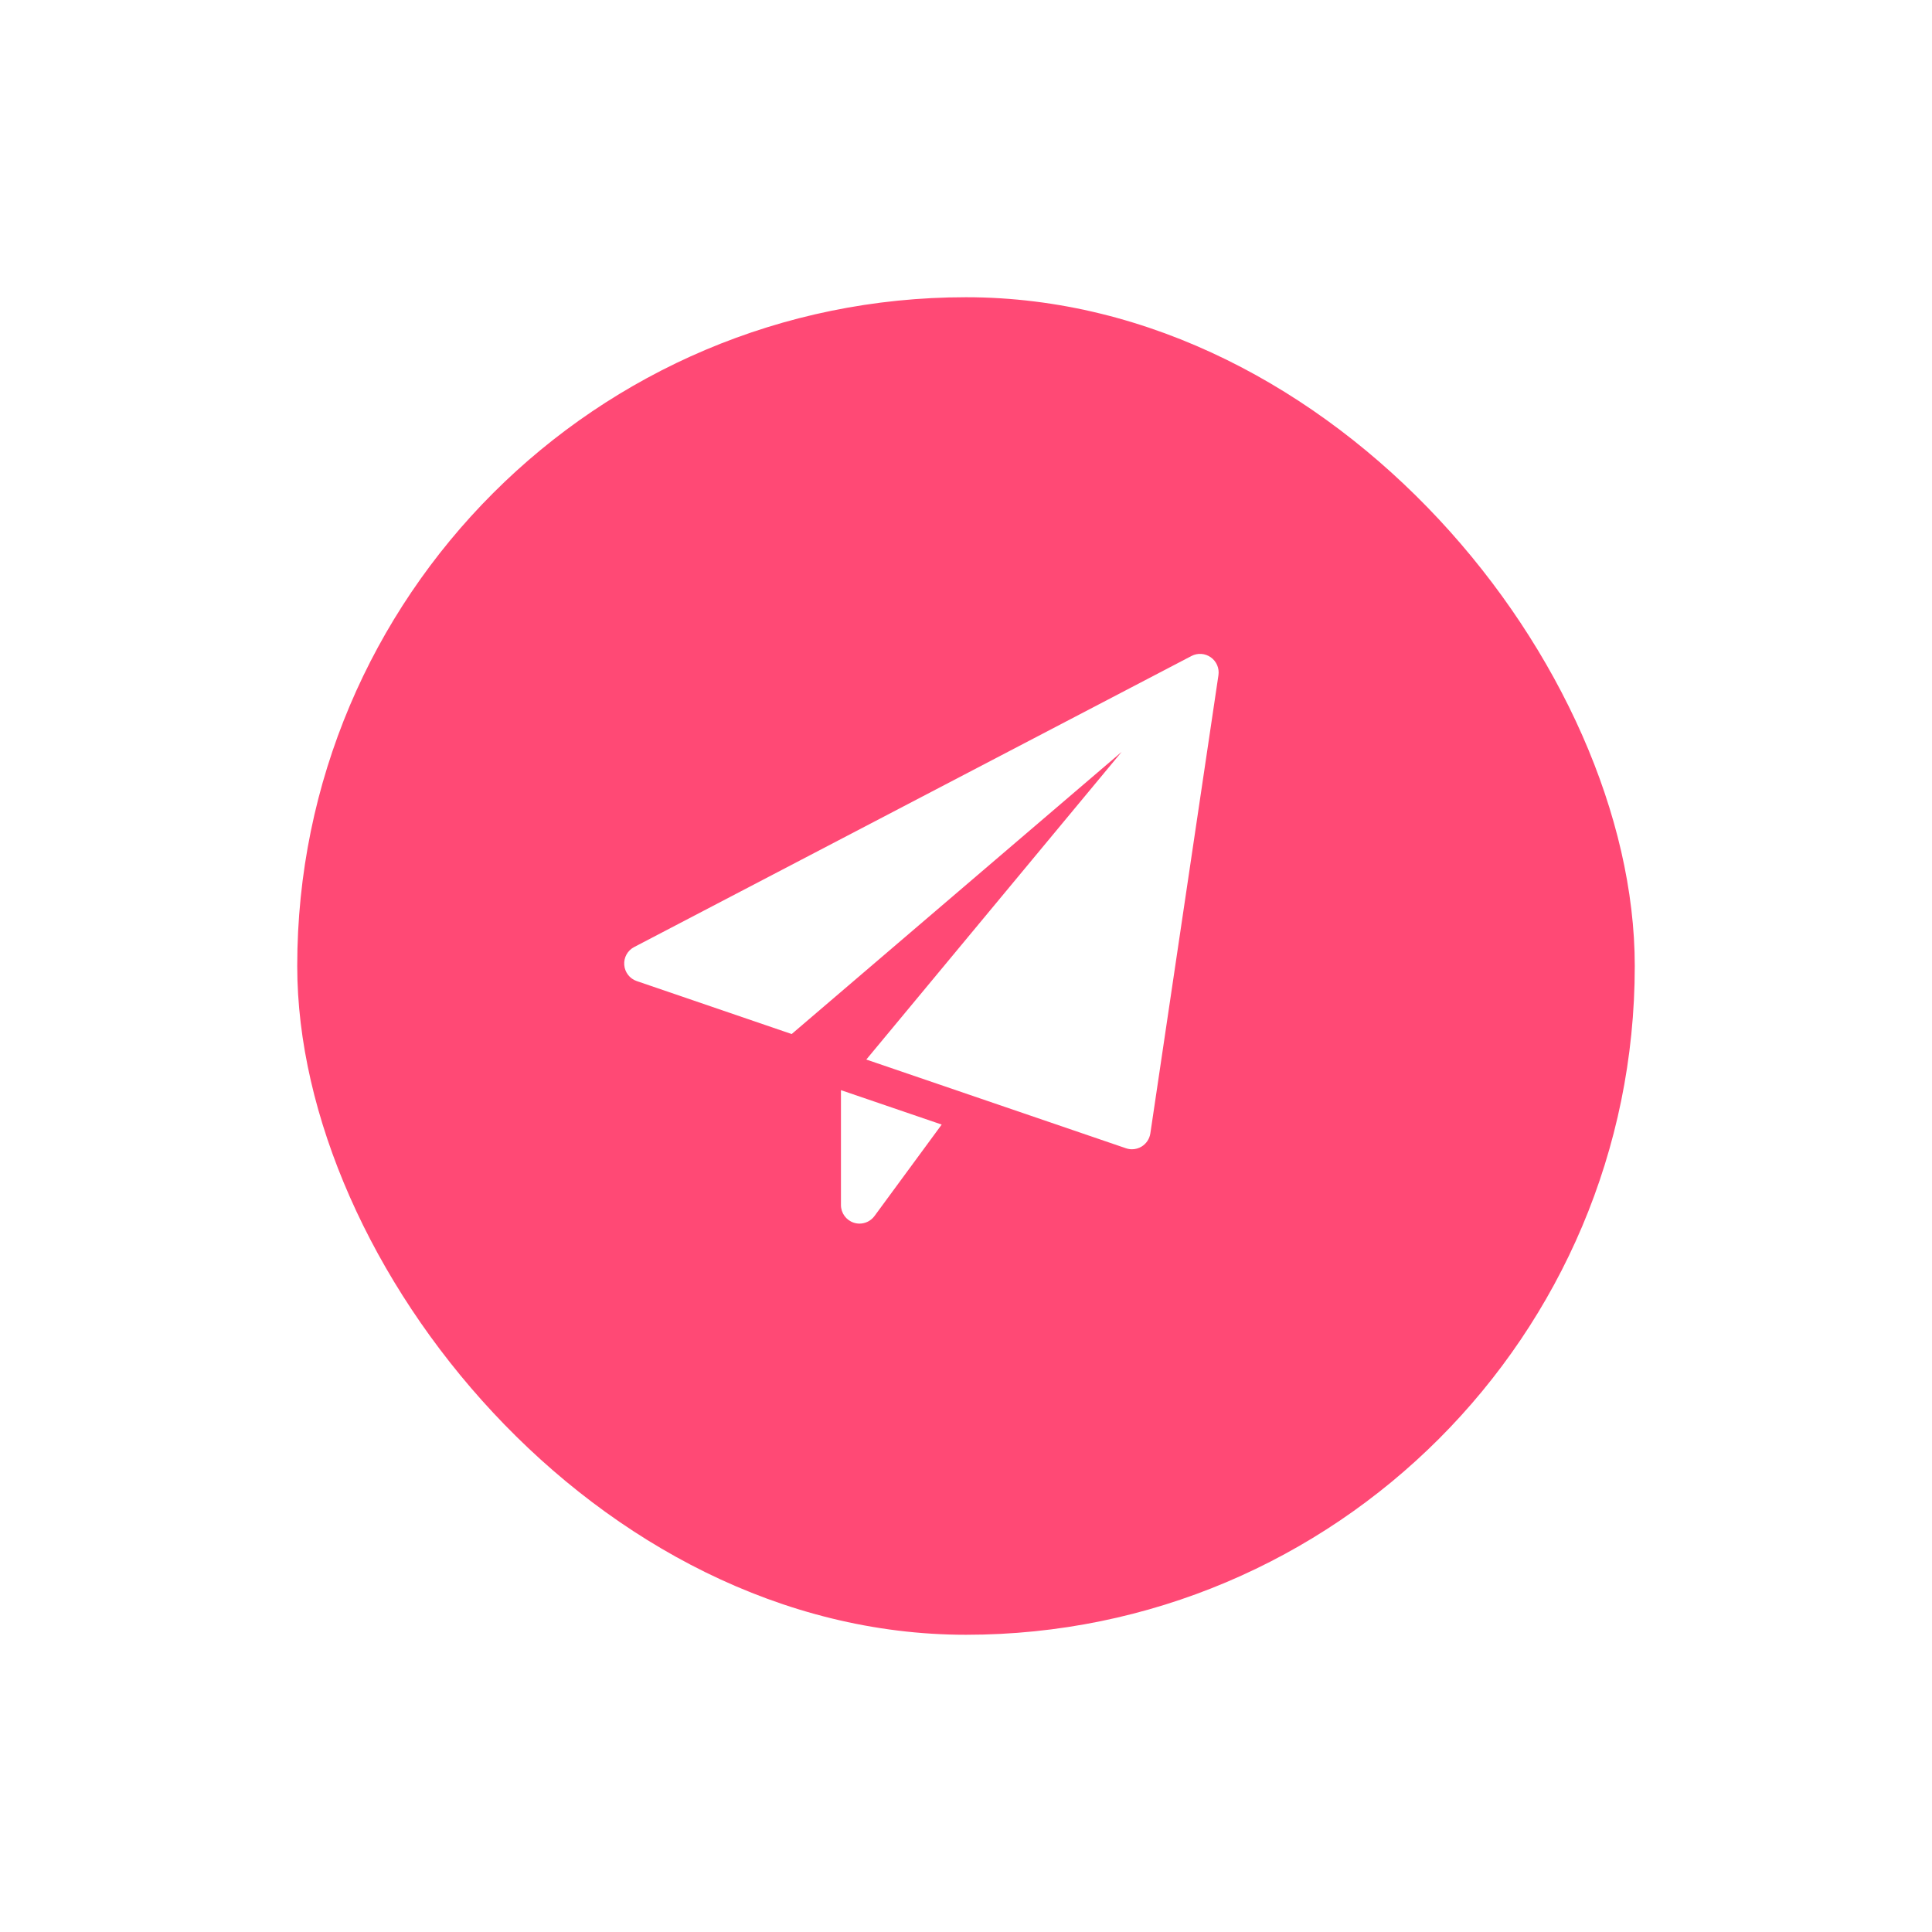 <svg width="65" height="65" viewBox="0 0 65 65" fill="none" xmlns="http://www.w3.org/2000/svg">
<g filter="url(#filter0_d_27813_40)">
<rect x="10" y="10" width="45" height="45" rx="22.5" fill="#FF4975"/>
</g>
<g clip-path="url(#clip0_27813_40)">
<path d="M28.293 36.677V40.542C28.293 40.812 28.466 41.051 28.723 41.136C28.787 41.157 28.853 41.167 28.918 41.167C29.113 41.167 29.301 41.075 29.421 40.912L31.682 37.835L28.293 36.677Z" fill="white"/>
<path d="M40.737 22.115C40.546 21.979 40.294 21.961 40.086 22.07L21.336 31.862C21.114 31.977 20.983 32.214 21.002 32.463C21.021 32.713 21.187 32.927 21.422 33.007L26.635 34.789L37.736 25.297L29.146 35.647L37.882 38.632C37.947 38.654 38.015 38.666 38.083 38.666C38.197 38.666 38.309 38.635 38.408 38.575C38.567 38.478 38.674 38.316 38.702 38.133L40.993 22.717C41.028 22.483 40.929 22.252 40.737 22.115V22.115Z" fill="white"/>
</g>
<defs>
<filter id="filter0_d_27813_40" x="0" y="0" width="65" height="65" filterUnits="userSpaceOnUse" color-interpolation-filters="sRGB">
<feFlood flood-opacity="0" result="BackgroundImageFix"/>
<feColorMatrix in="SourceAlpha" type="matrix" values="0 0 0 0 0 0 0 0 0 0 0 0 0 0 0 0 0 0 127 0" result="hardAlpha"/>
<feOffset/>
<feGaussianBlur stdDeviation="5"/>
<feColorMatrix type="matrix" values="0 0 0 0 0.437 0 0 0 0 0.437 0 0 0 0 0.437 0 0 0 0.25 0"/>
<feBlend mode="normal" in2="BackgroundImageFix" result="effect1_dropShadow_27813_40"/>
<feBlend mode="normal" in="SourceGraphic" in2="effect1_dropShadow_27813_40" result="shape"/>
</filter>
<clipPath id="clip0_27813_40">
<rect width="20" height="20" fill="white" transform="translate(21 22)"/>
</clipPath>
</defs>
</svg>
